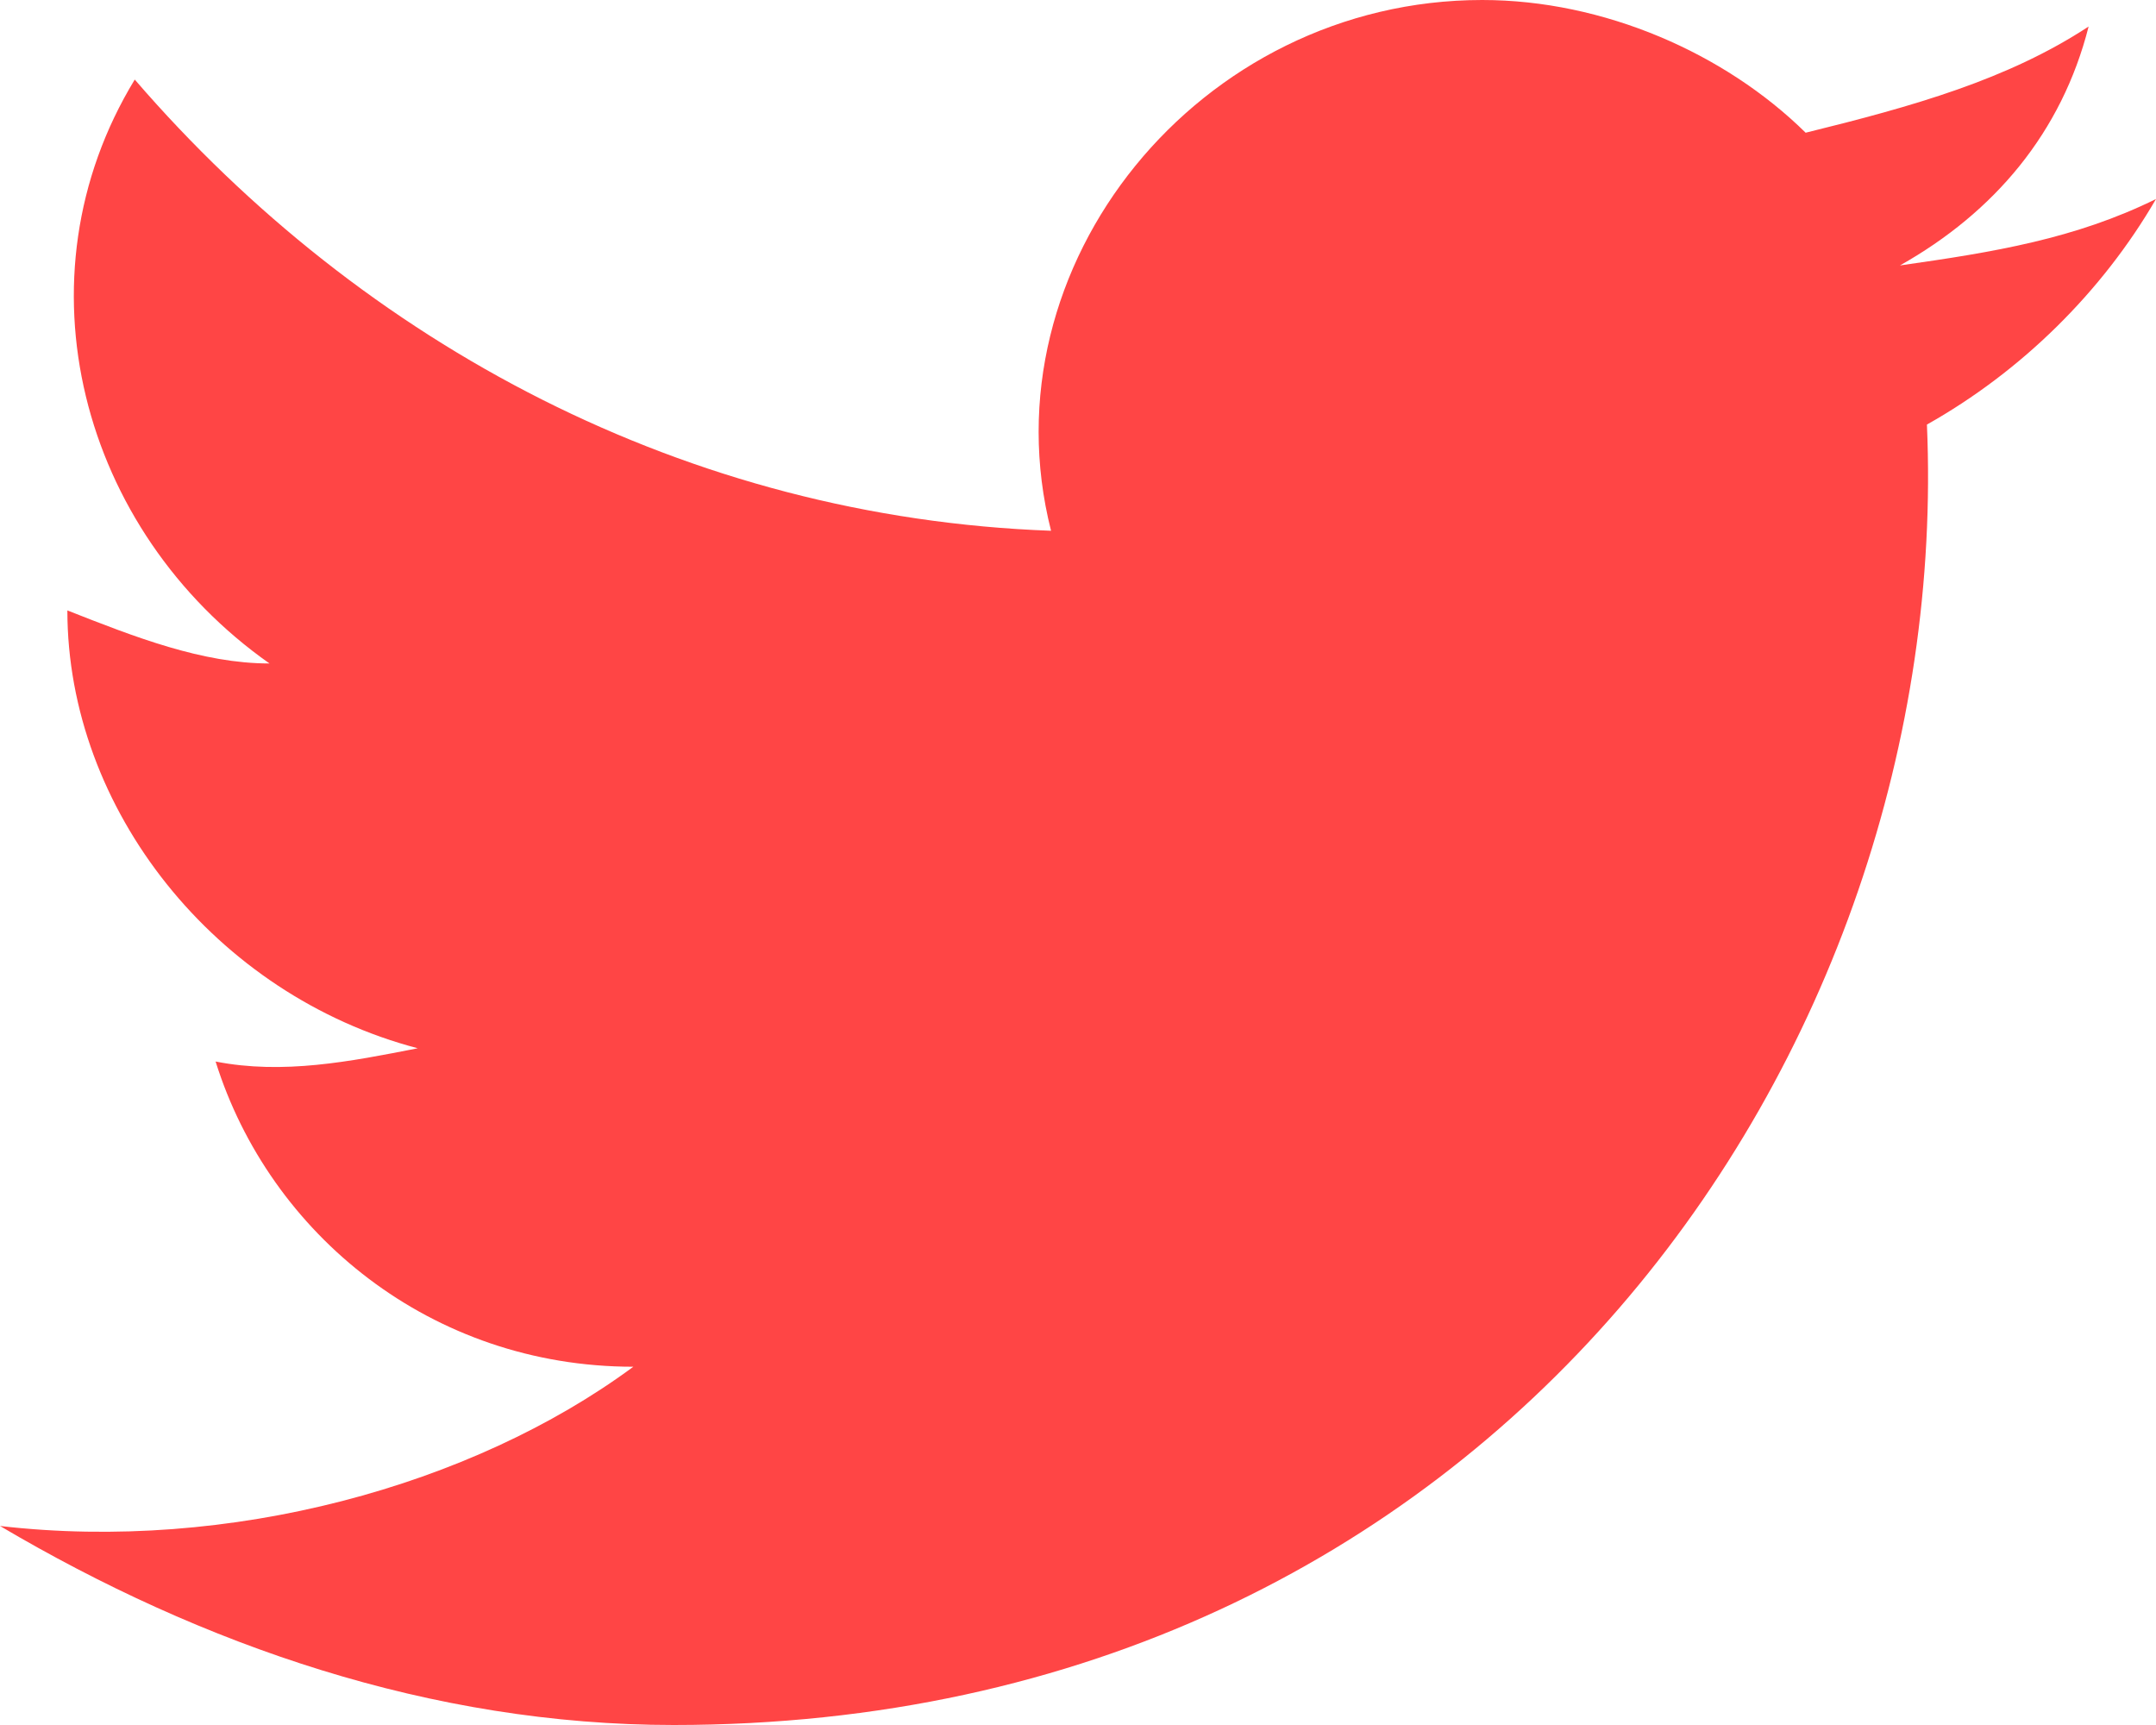 <svg width="20" height="16" viewBox="0 0 20 16" fill="none" xmlns="http://www.w3.org/2000/svg">
<path d="M20 1.846C19.25 2.215 18.5 2.338 17.625 2.462C18.5 1.969 19.125 1.231 19.375 0.246C18.625 0.738 17.75 0.985 16.75 1.231C16 0.492 14.875 0 13.75 0C11.125 0 9.125 2.462 9.75 4.923C6.375 4.8 3.375 3.2 1.25 0.738C0.125 2.585 0.75 4.923 2.5 6.154C1.875 6.154 1.25 5.908 0.625 5.662C0.625 7.508 2 9.231 3.875 9.723C3.25 9.846 2.625 9.969 2 9.846C2.5 11.446 4 12.677 5.875 12.677C4.375 13.785 2.125 14.4 0 14.154C1.875 15.261 4 16 6.25 16C13.875 16 18.125 9.723 17.875 3.938C18.75 3.446 19.5 2.708 20 1.846Z" fill="#FF4545"/>
</svg>
